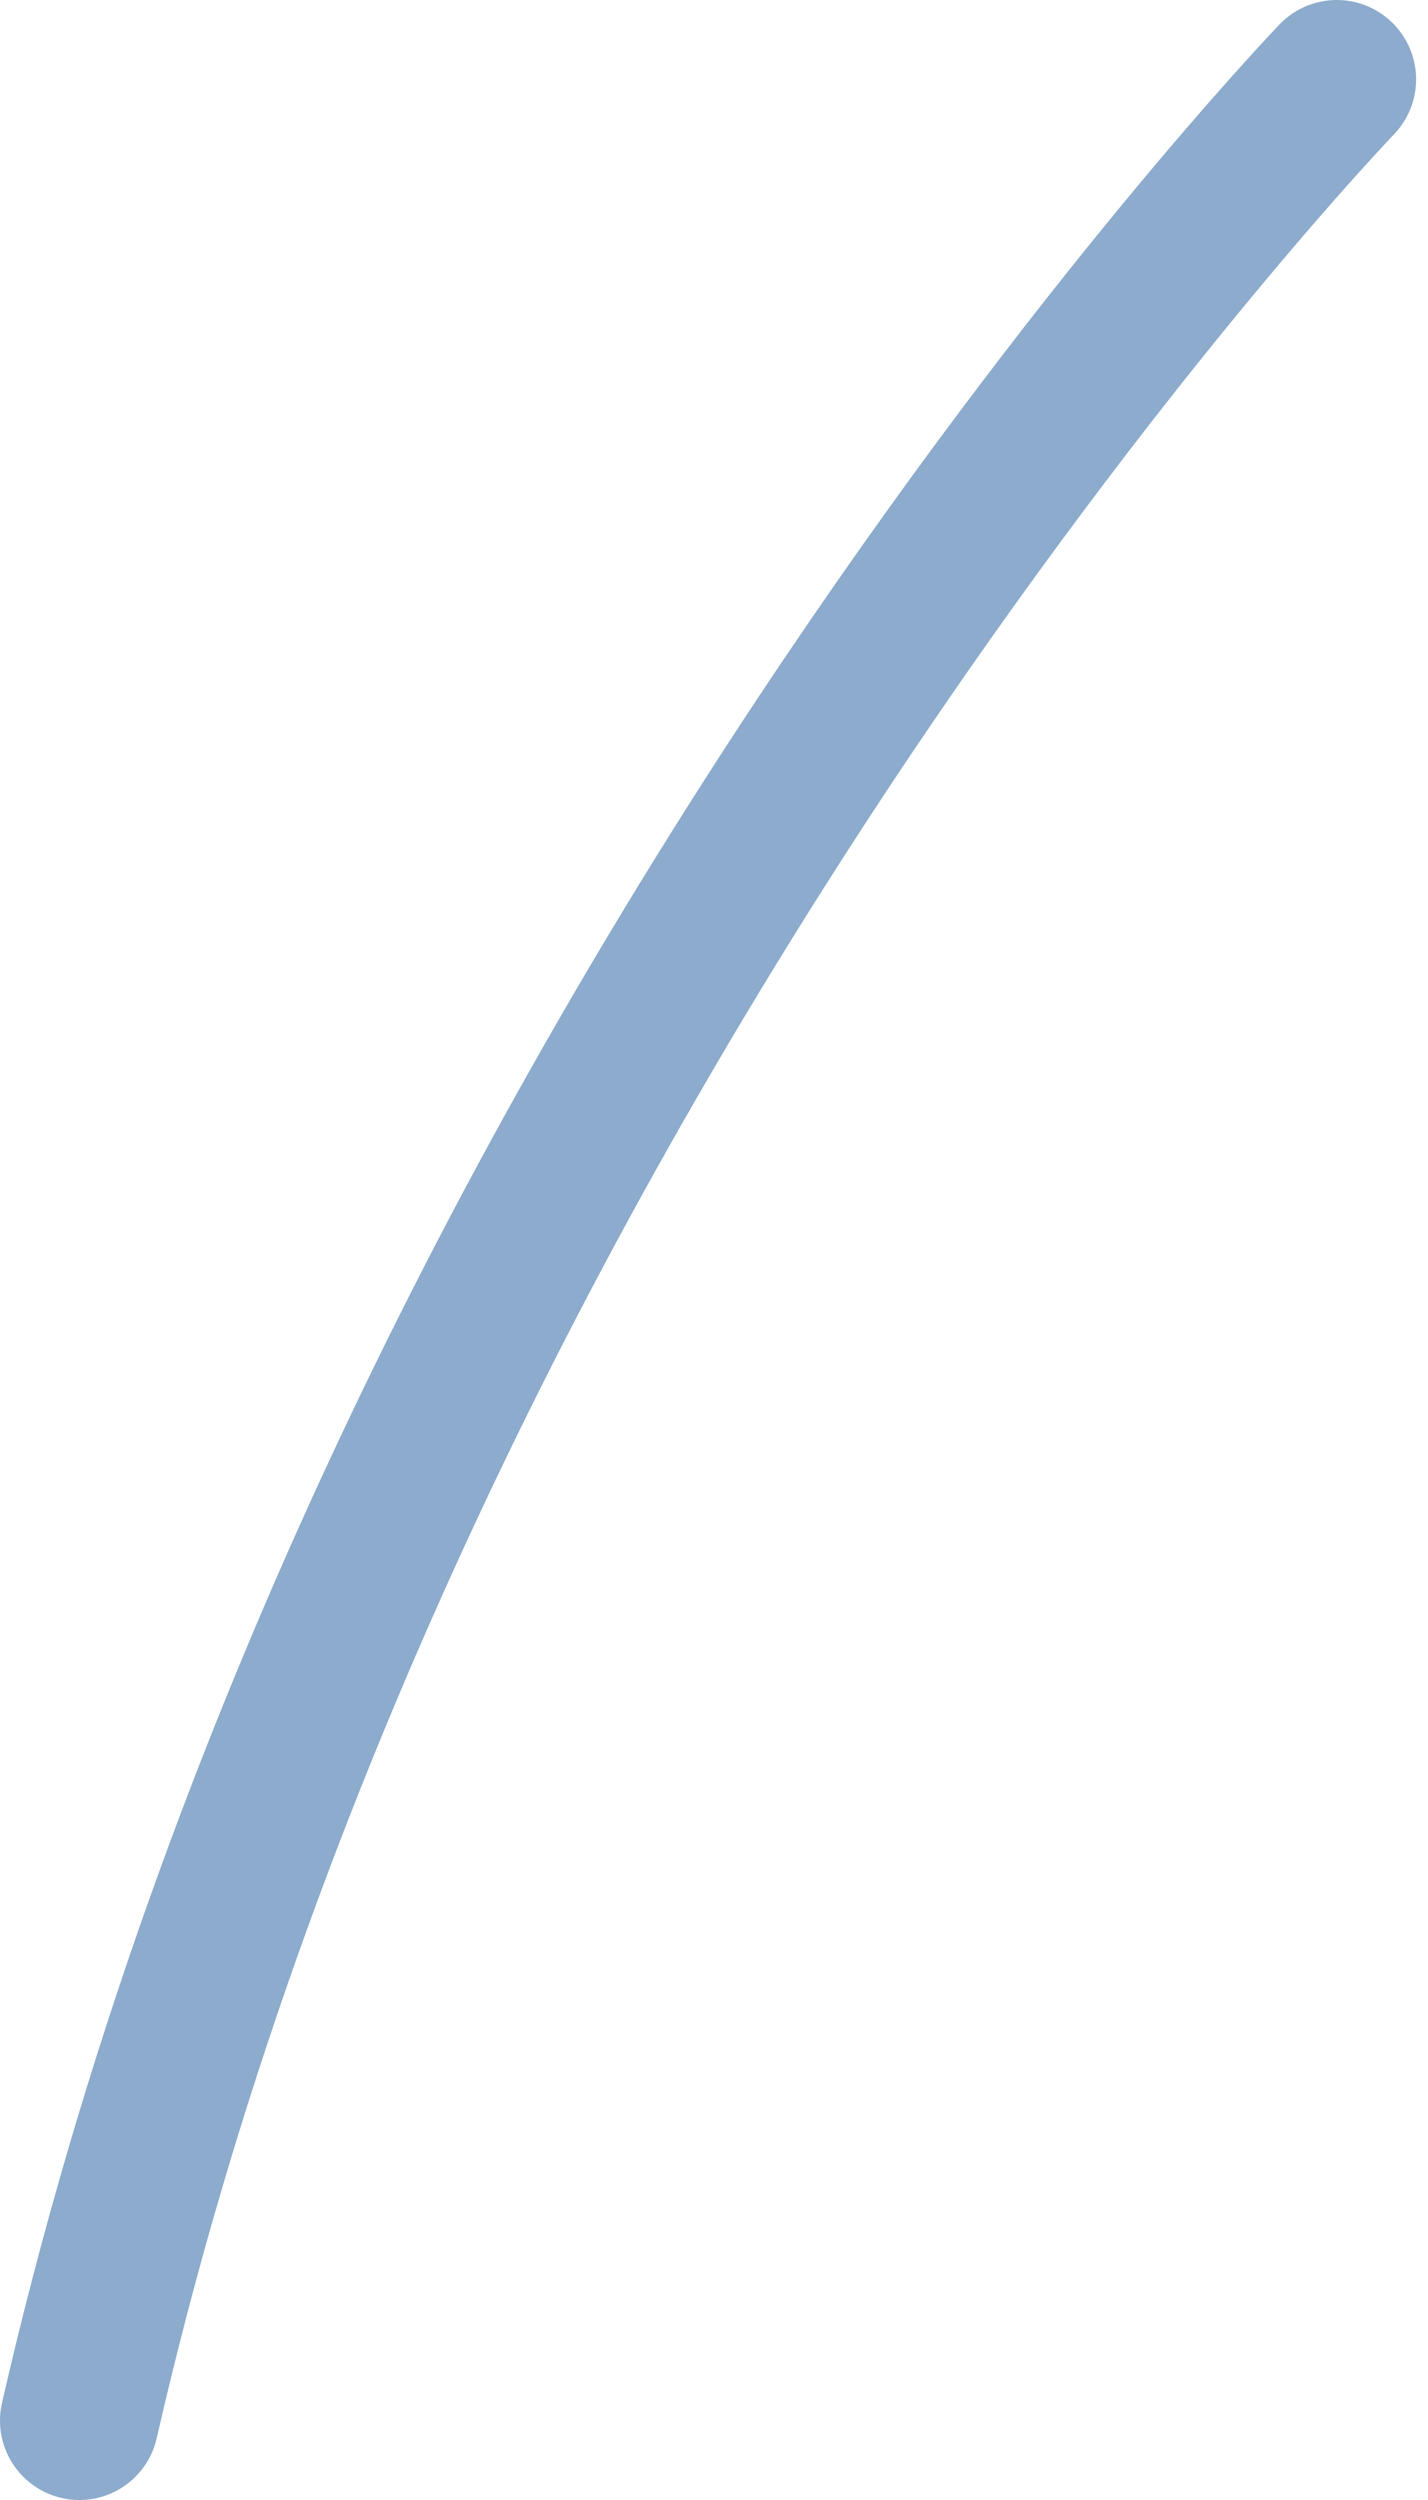 <?xml version="1.0" encoding="utf-8"?>
<svg width="36px" height="63px" viewBox="0 0 36 63" version="1.1" xmlns:xlink="http://www.w3.org/1999/xlink" xmlns="http://www.w3.org/2000/svg">
  <path d="M31.7 59C31.7 59 7.806 34.167 0 0" transform="matrix(1 0 0 -1 2 61)" id="Path-8" fill="none" fill-rule="evenodd" stroke="#8CABCD" stroke-width="4" stroke-linecap="round" stroke-linejoin="round" />
</svg>